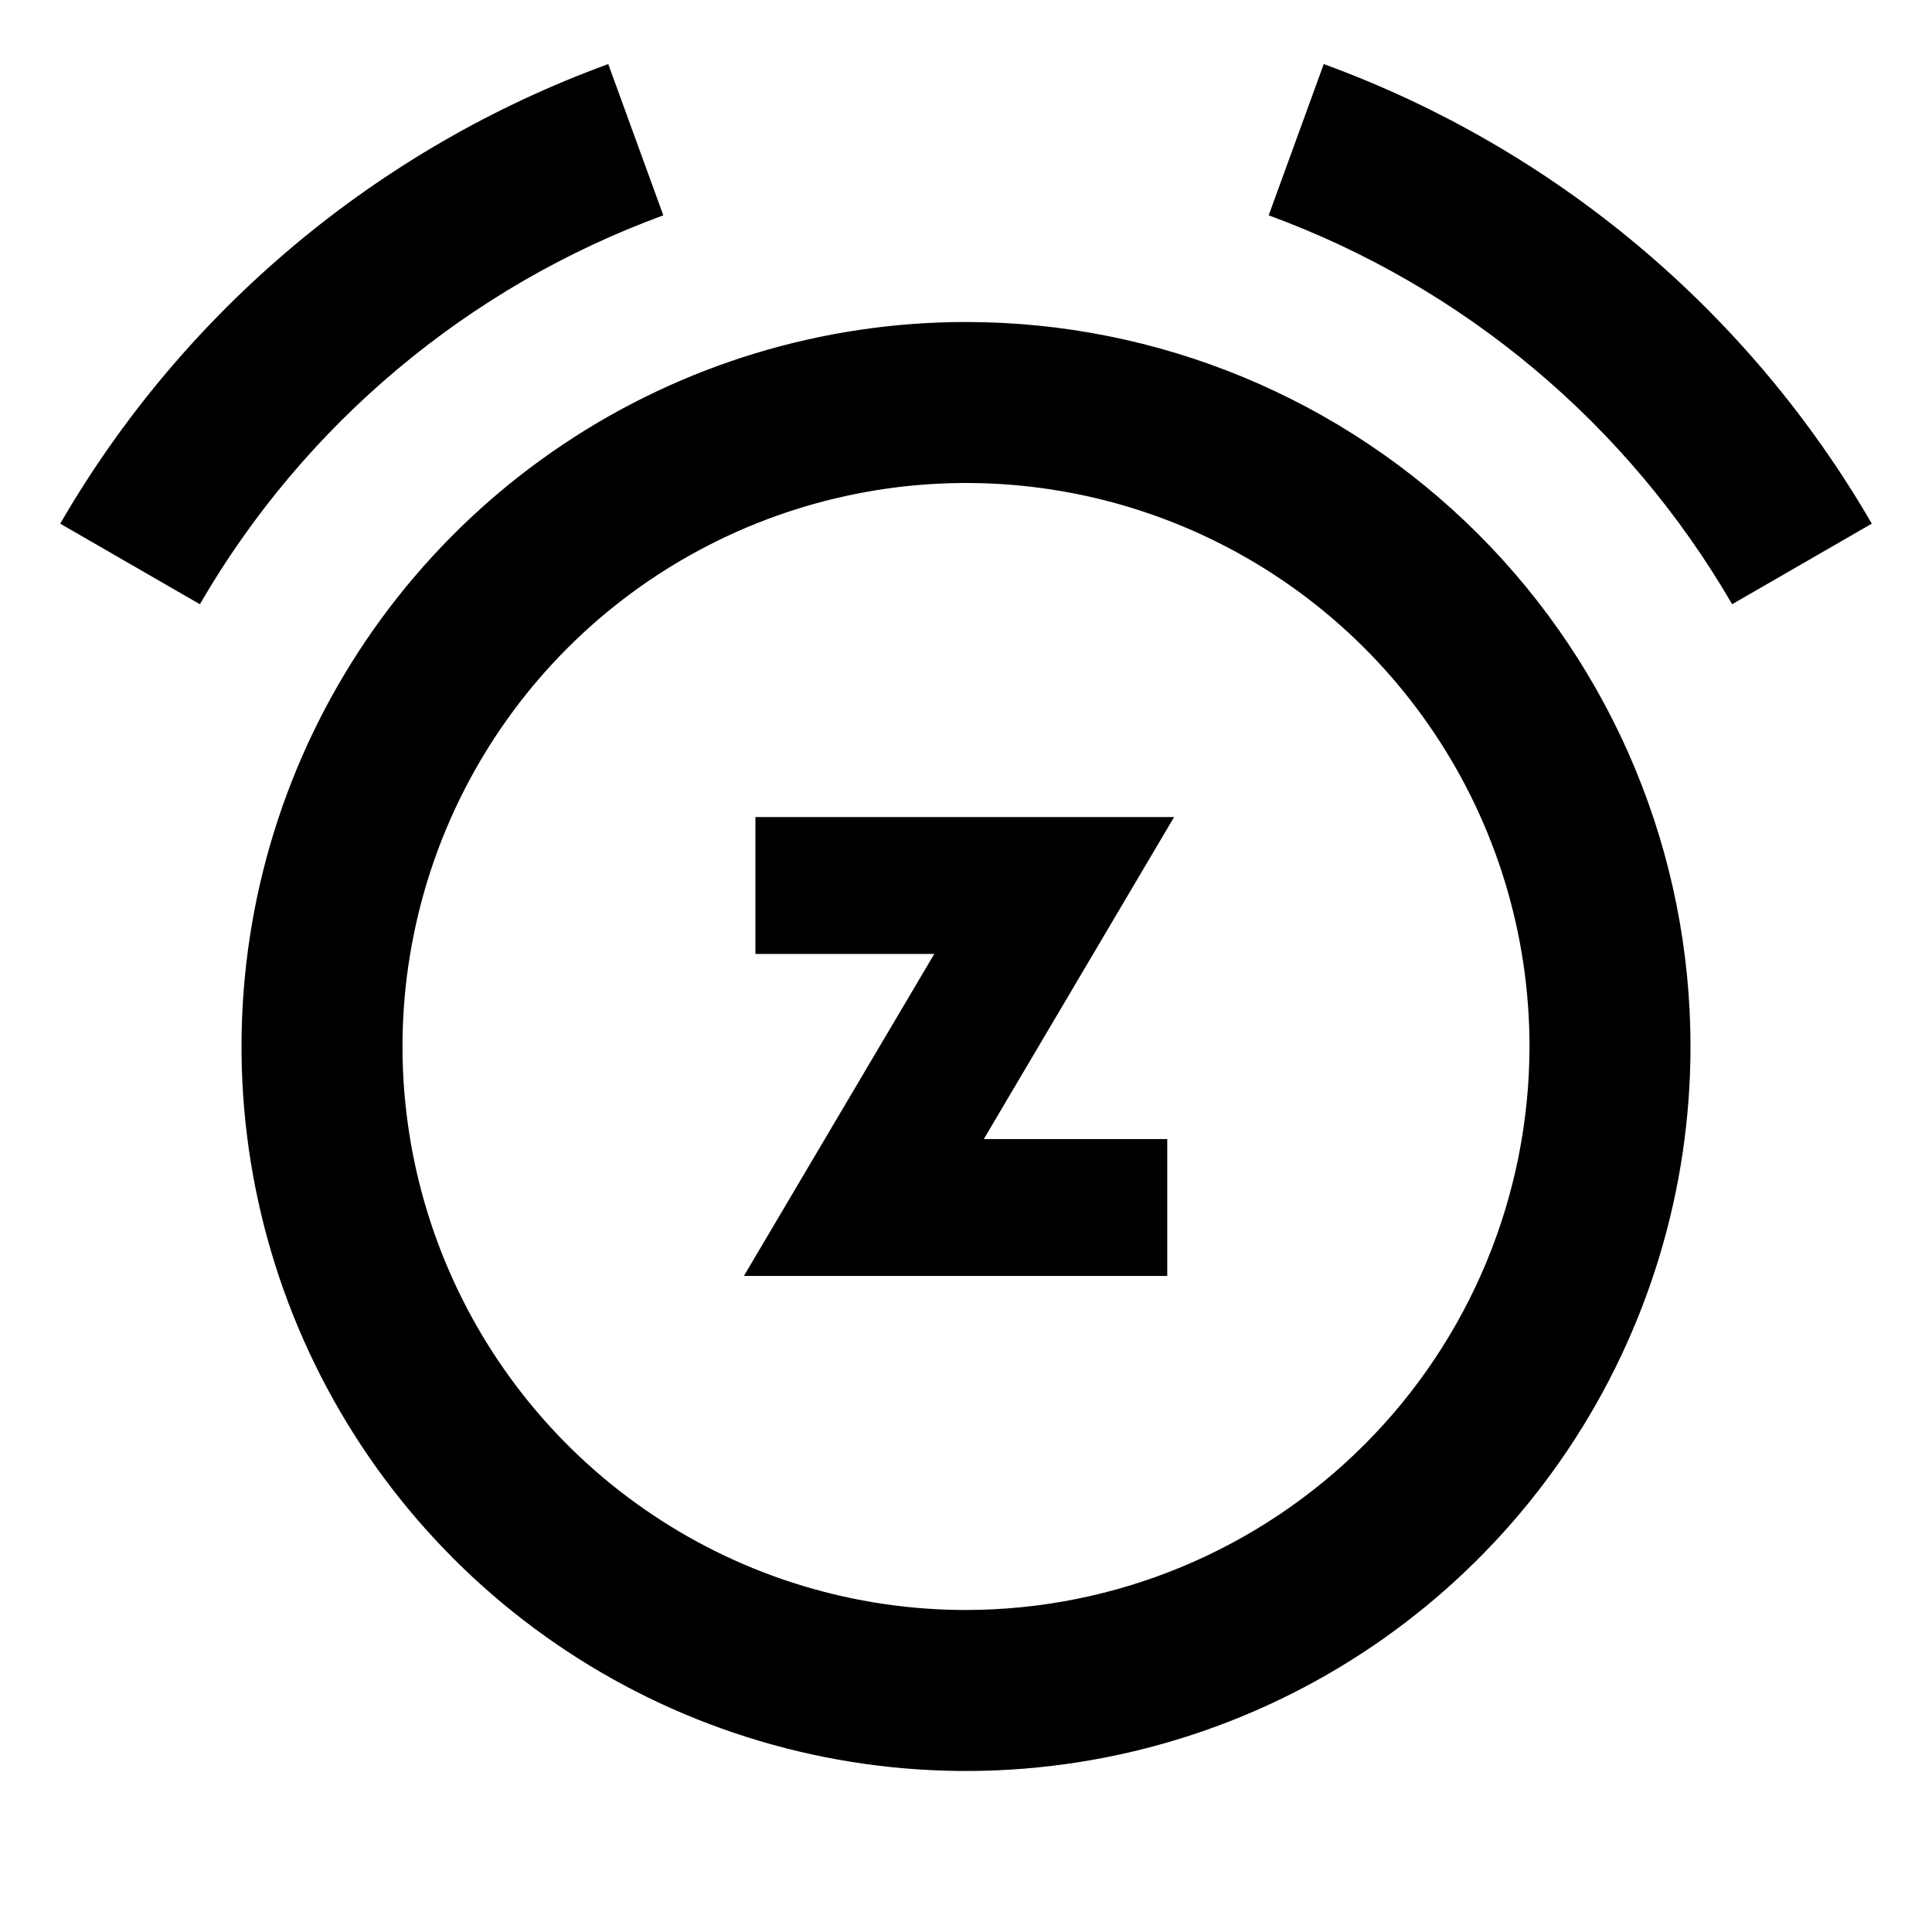 <svg width="24" height="24" viewBox="0 0 24 24" fill="none" xmlns="http://www.w3.org/2000/svg">
<path d="M12 4C10.22 4 8.48 4.528 7 5.517C5.52 6.506 4.366 7.911 3.685 9.556C3.004 11.2 2.826 13.01 3.173 14.756C3.52 16.502 4.377 18.105 5.636 19.364C6.895 20.623 8.498 21.48 10.244 21.827C11.99 22.174 13.8 21.996 15.444 21.315C17.089 20.634 18.494 19.48 19.483 18C20.472 16.52 21 14.78 21 13C21 10.613 20.052 8.324 18.364 6.636C16.676 4.948 14.387 4 12 4ZM12 20C10.616 20 9.262 19.59 8.111 18.82C6.96 18.051 6.063 16.958 5.533 15.679C5.003 14.4 4.864 12.992 5.135 11.634C5.405 10.277 6.071 9.029 7.05 8.05C8.029 7.071 9.277 6.405 10.634 6.135C11.992 5.864 13.4 6.003 14.679 6.533C15.958 7.063 17.051 7.96 17.82 9.111C18.59 10.262 19 11.616 19 13C18.998 14.856 18.26 16.635 16.948 17.947C15.635 19.26 13.856 19.998 12 20ZM16.444 0.796L15.76 2.675C18.185 3.563 20.222 5.272 21.517 7.506L23.252 6.505C21.722 3.863 19.312 1.842 16.444 0.796ZM8.24 2.675L7.556 0.796C4.688 1.842 2.278 3.863 0.748 6.505L2.483 7.506C3.778 5.272 5.815 3.563 8.24 2.675ZM9.384 10.15V11.85H11.606L9.241 15.85H14.5V14.15H12.221L14.585 10.15H9.384Z" fill="black"/>
</svg>
